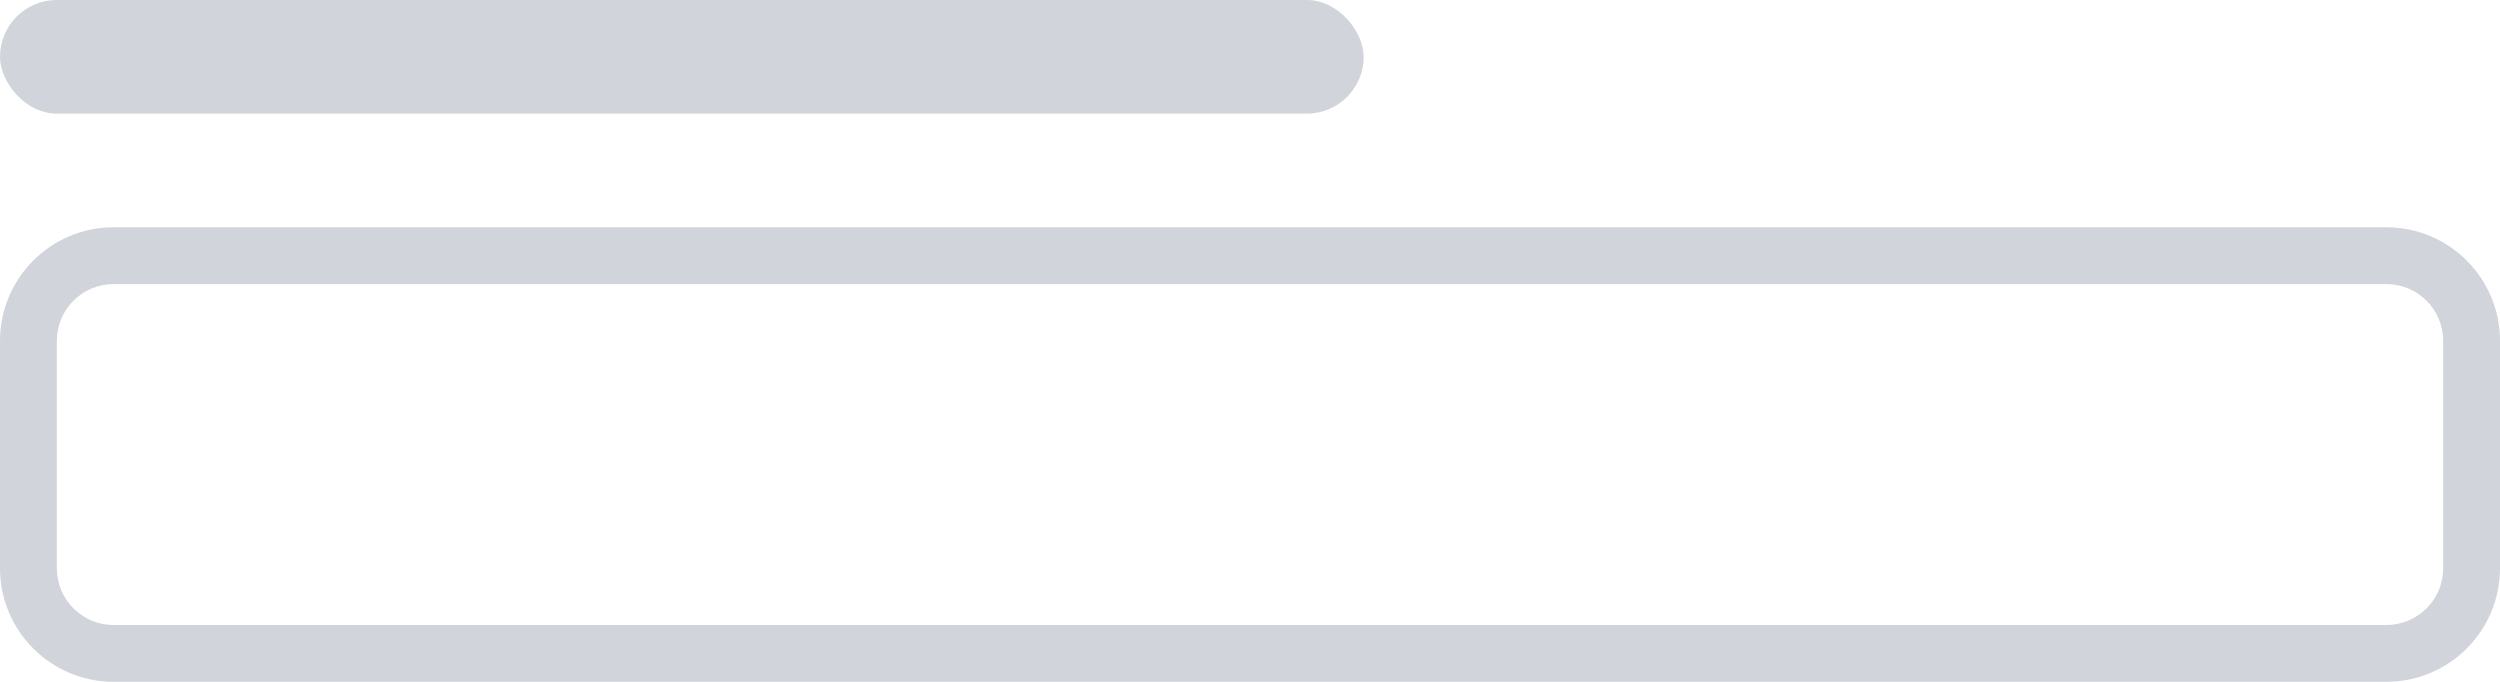 <svg width="88" height="24" viewBox="0 0 88 24" fill="none" xmlns="http://www.w3.org/2000/svg">
<path fill-rule="evenodd" clip-rule="evenodd" d="M84 10H4C2.895 10 2 10.895 2 12V20C2 21.105 2.895 22 4 22H84C85.105 22 86 21.105 86 20V12C86 10.895 85.105 10 84 10ZM4 8C1.791 8 0 9.791 0 12V20C0 22.209 1.791 24 4 24H84C86.209 24 88 22.209 88 20V12C88 9.791 86.209 8 84 8H4Z" fill="#D1D4DB"/>
<rect width="48" height="4" rx="2" fill="#D1D4DB"/>
</svg>
